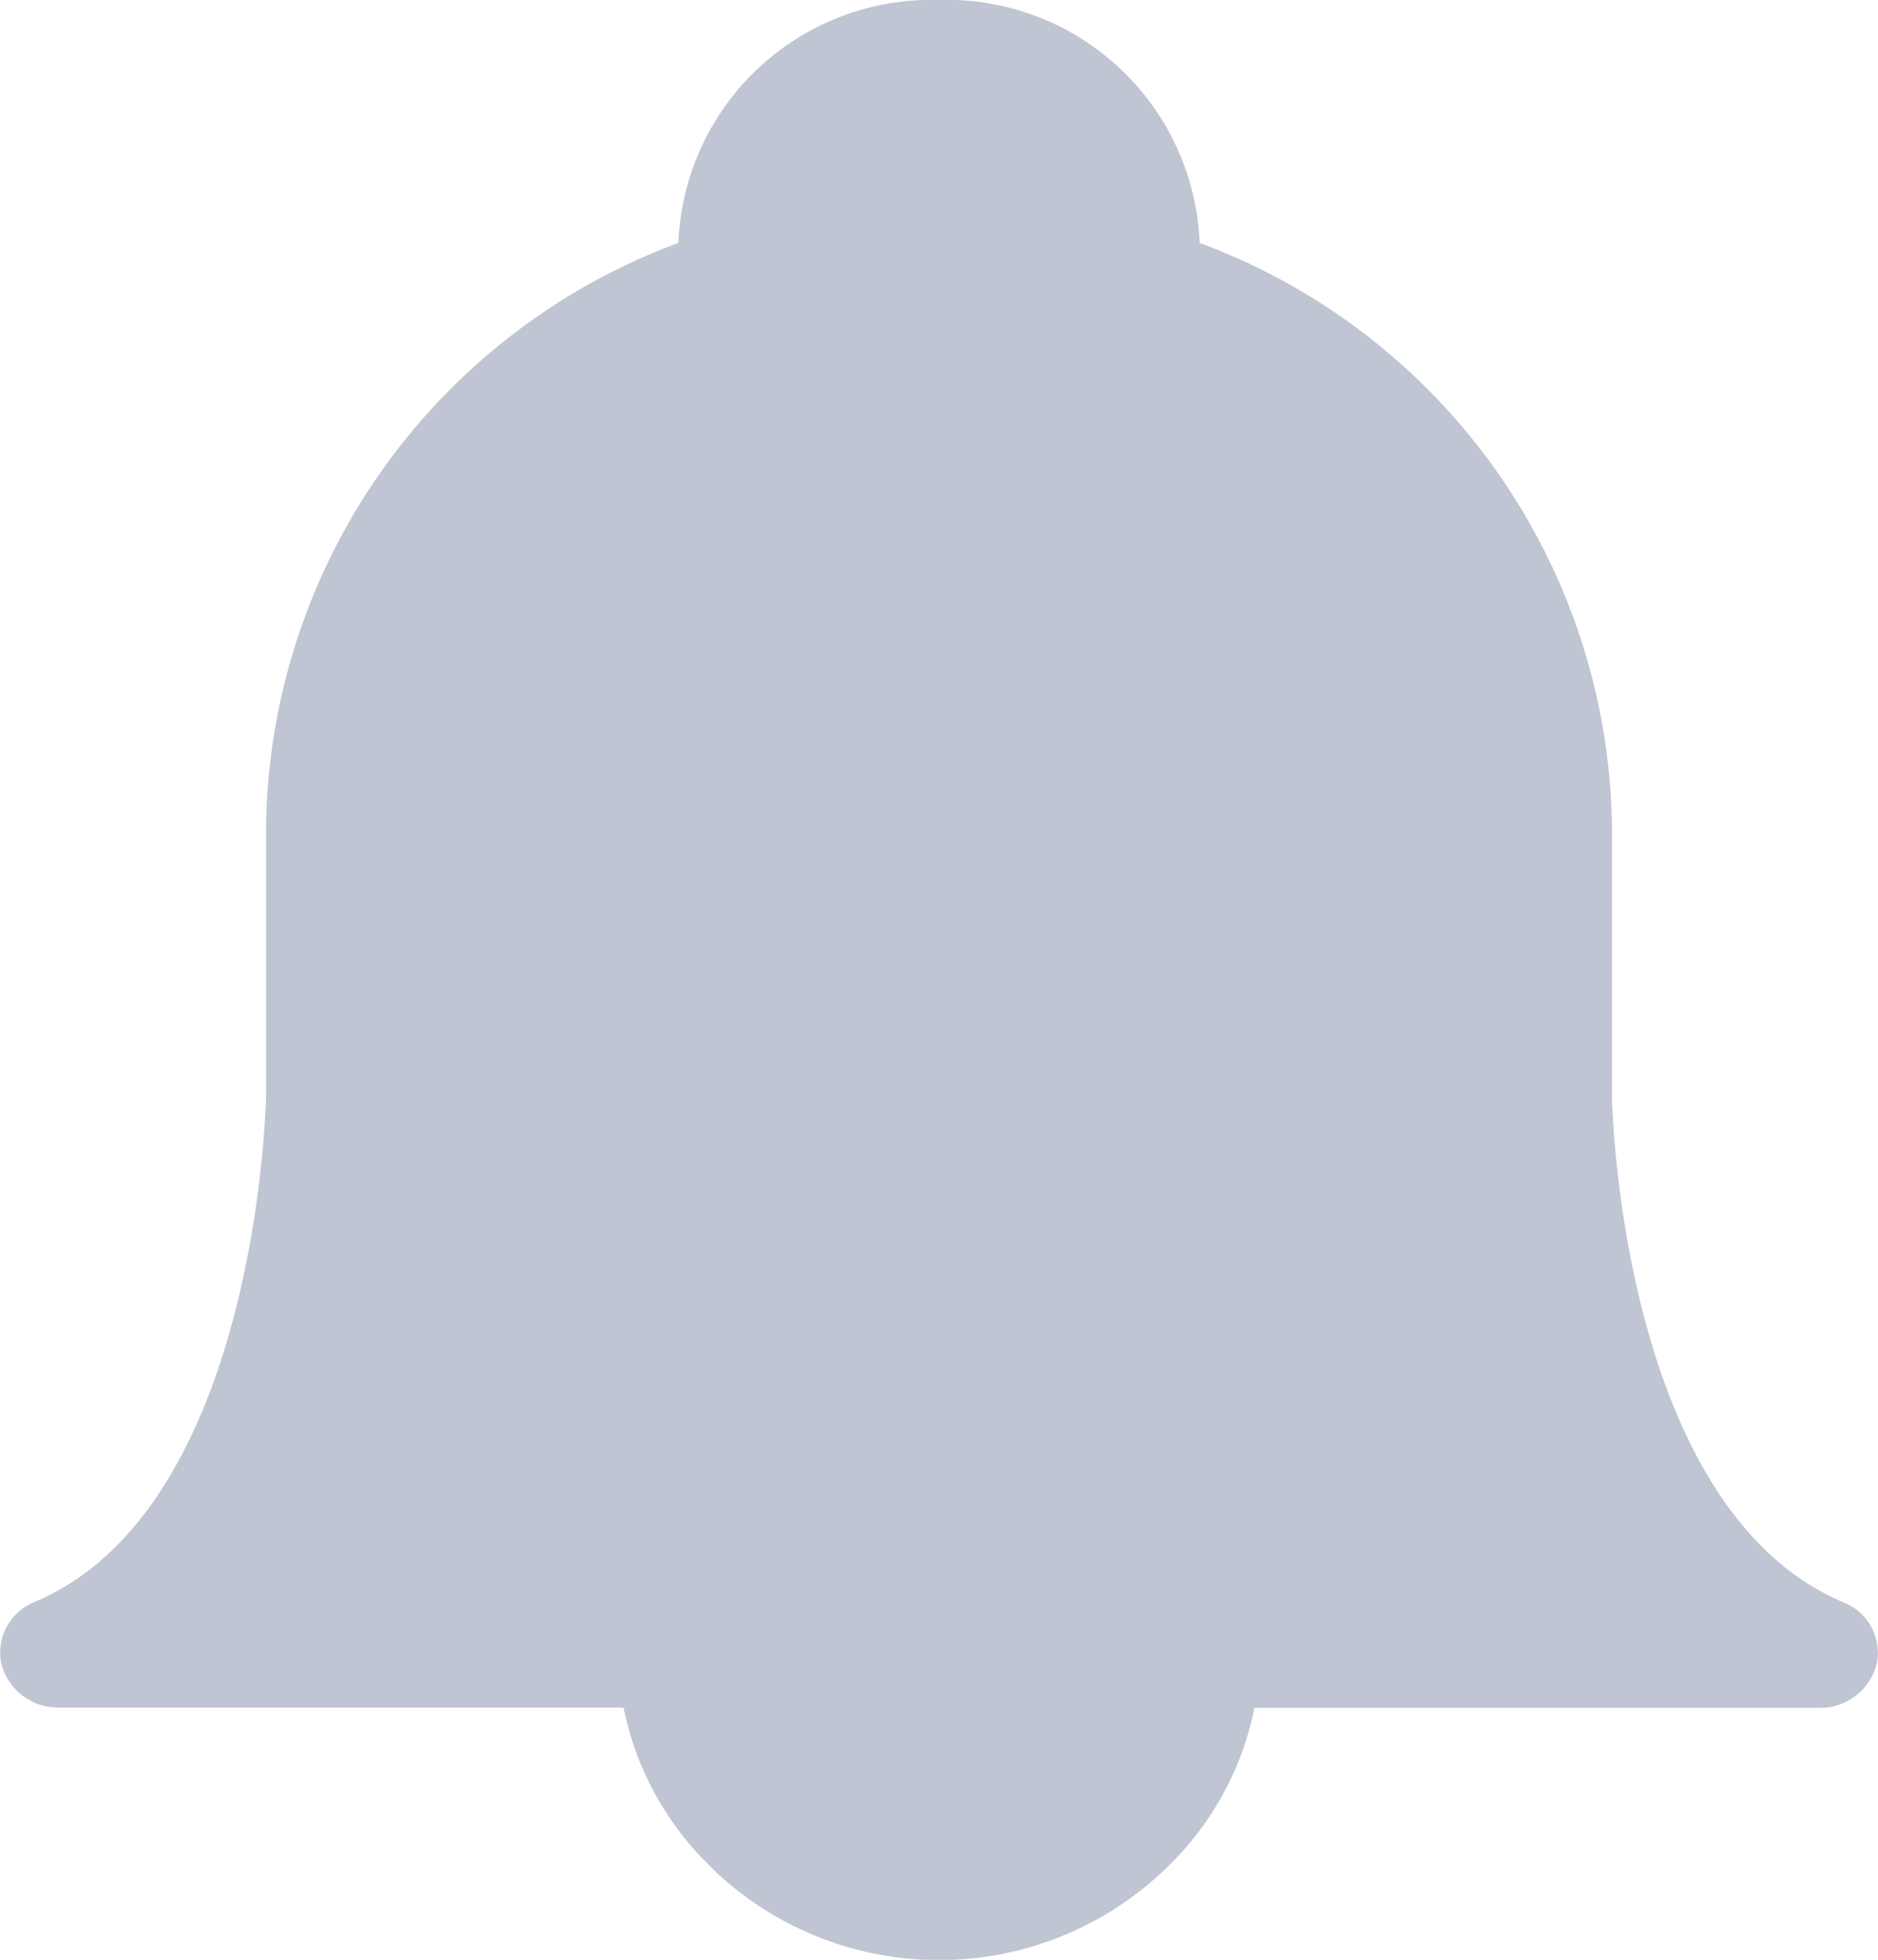 <svg xmlns="http://www.w3.org/2000/svg" width="23" height="24" viewBox="0 0 23 24">
  <path id="Shape" d="M8.711,22.868a3.728,3.728,0,0,1-1.074-1.957H.724a.714.714,0,0,1-.707-.535.667.667,0,0,1,.409-.759c2.728-1.152,2.831-6.1,2.833-6.22V10.08A7.732,7.732,0,0,1,8.308,2.975,3.1,3.1,0,0,1,11.5,0a3.1,3.1,0,0,1,3.192,2.975,7.732,7.732,0,0,1,5.049,7.106V13.4c0,.125.106,5.069,2.832,6.221a.665.665,0,0,1,.41.759.715.715,0,0,1-.708.535H15.363a3.728,3.728,0,0,1-1.074,1.957,4,4,0,0,1-5.577,0Z" transform="translate(0)" fill="#bfc5d2"/>
</svg>
